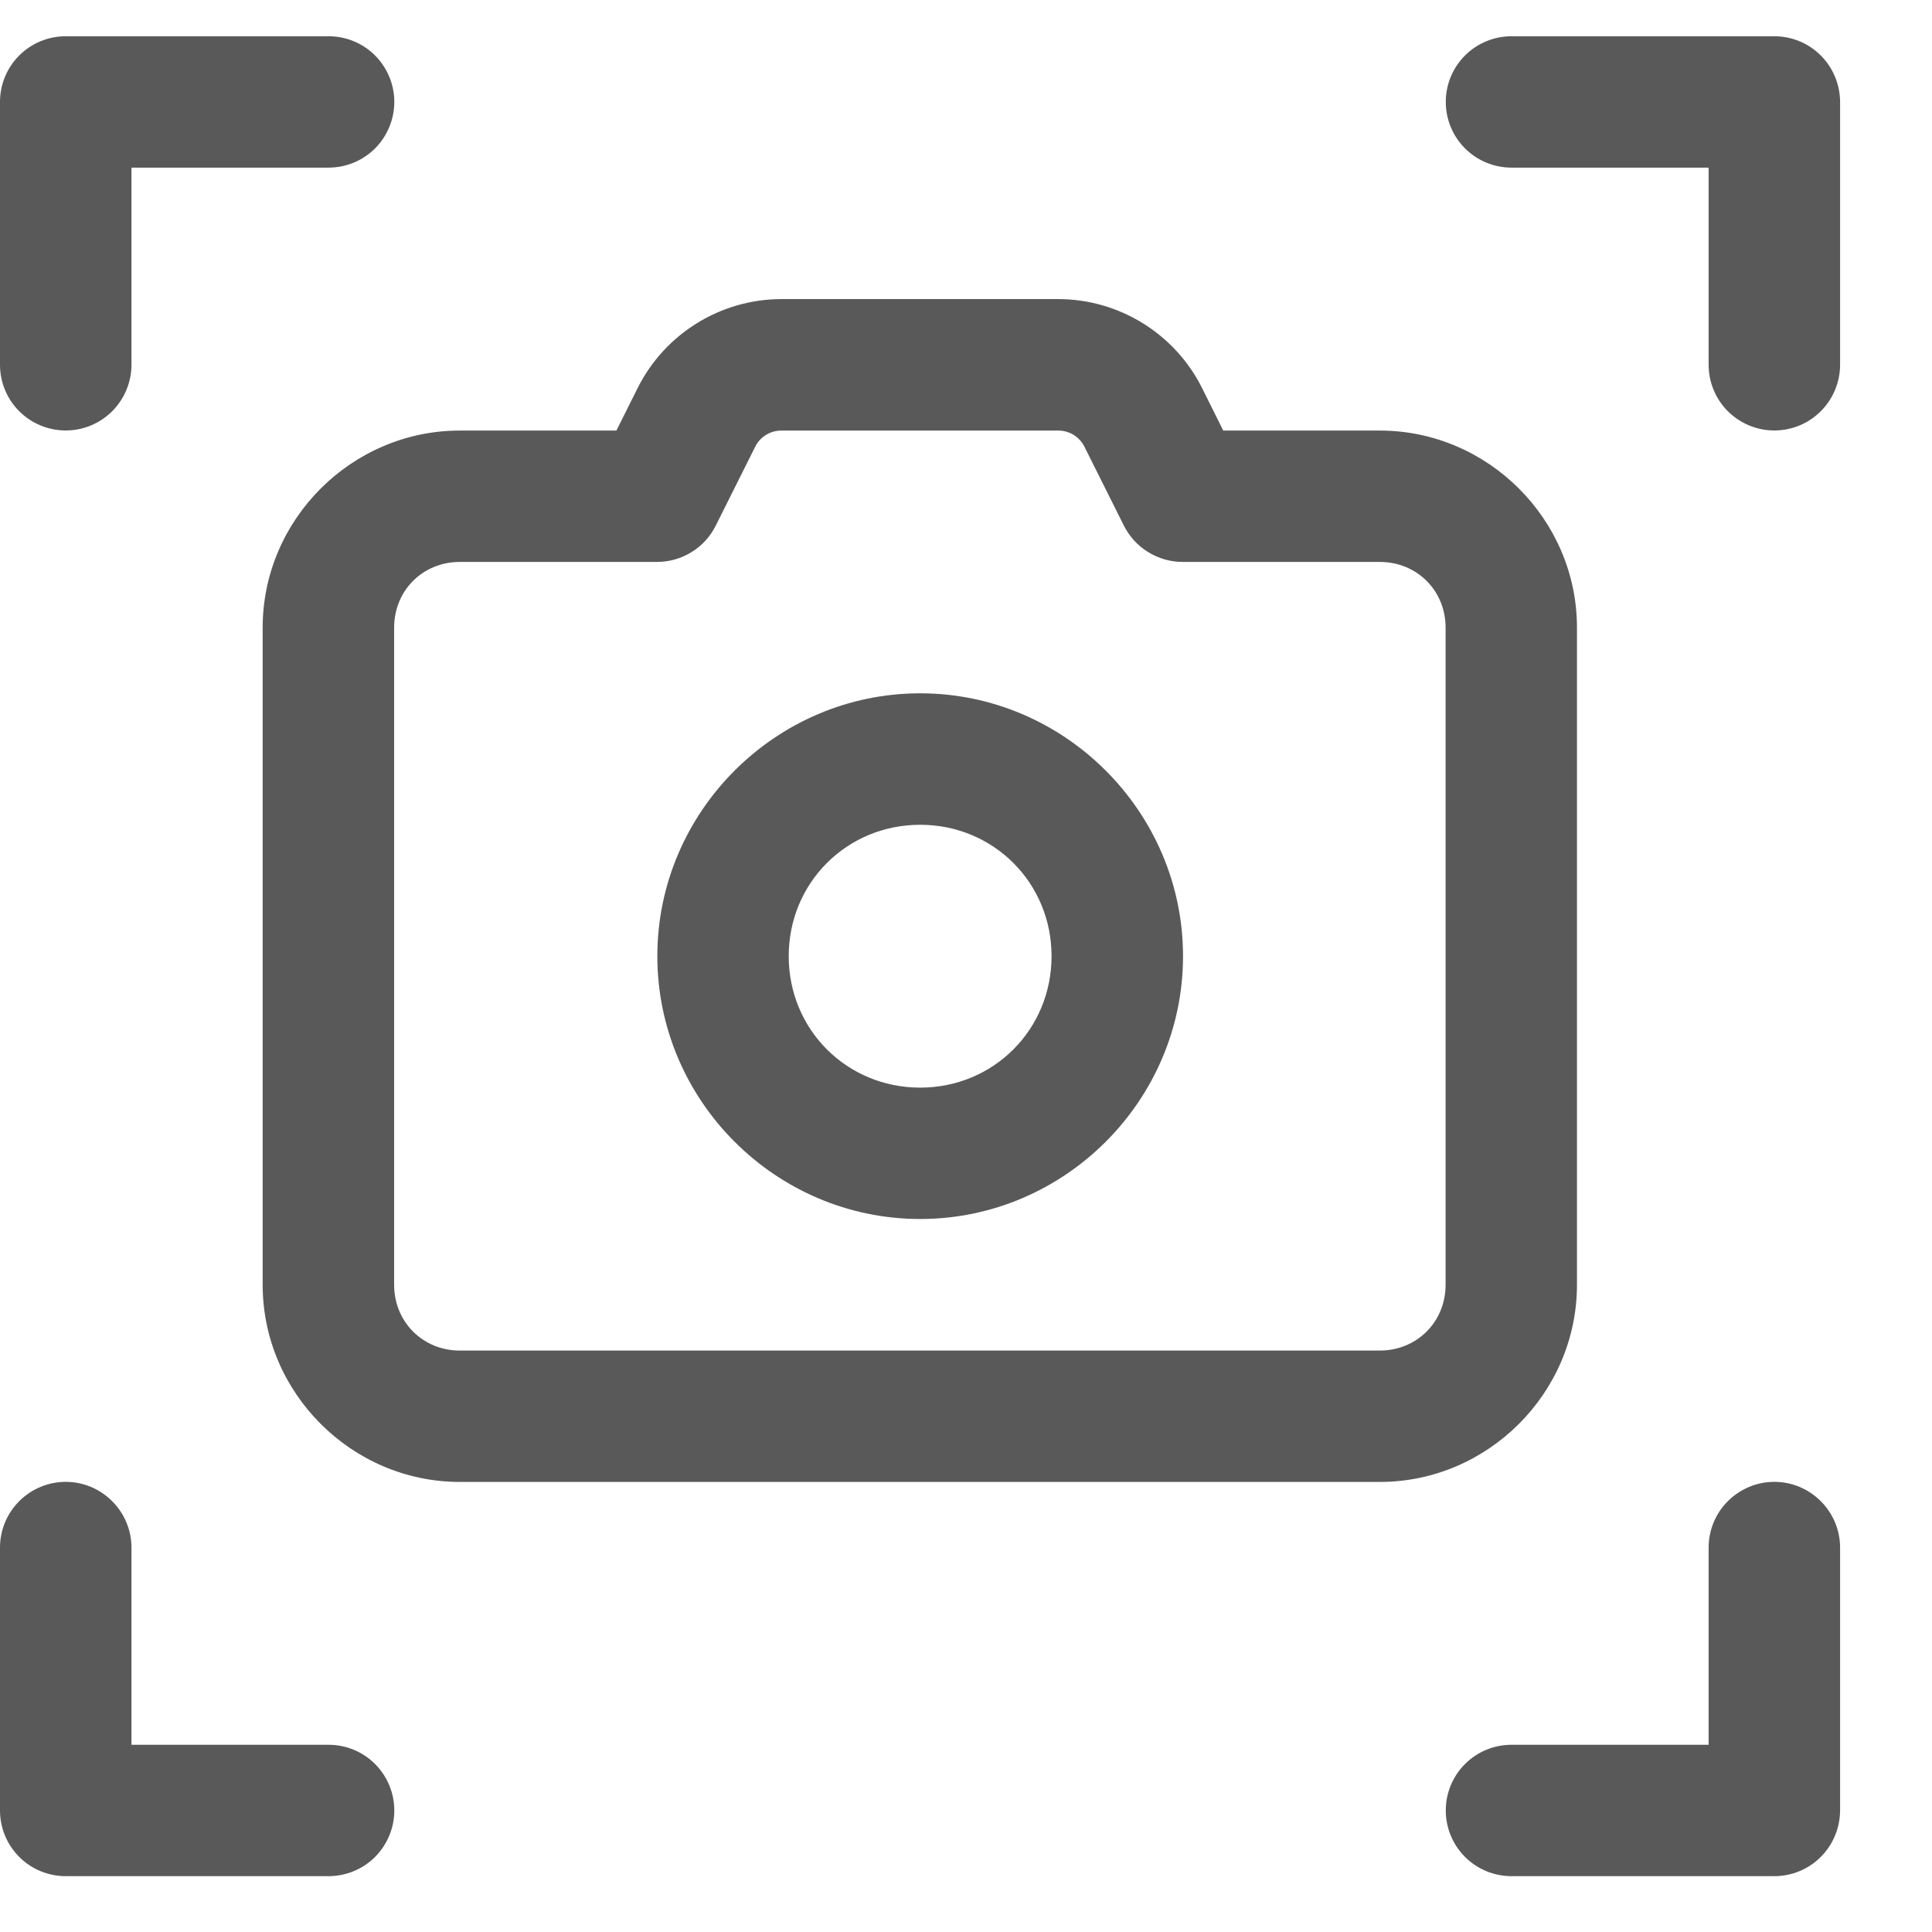 <svg width="21" height="21" viewBox="0 0 21 21" fill="none" xmlns="http://www.w3.org/2000/svg">
<path fill-rule="evenodd" clip-rule="evenodd" d="M8.494 3.251C7.834 3.251 7.226 3.627 6.931 4.218L6.7 4.68H4.998C3.823 4.68 2.855 5.647 2.855 6.822V13.965C2.855 15.14 3.823 16.108 4.998 16.108H14.998C16.173 16.108 17.141 15.14 17.141 13.965V6.822C17.141 5.647 16.173 4.68 14.998 4.68H13.296L13.066 4.218C12.771 3.627 12.163 3.251 11.502 3.251H8.494ZM8.494 4.68H11.502C11.625 4.68 11.733 4.747 11.788 4.857L12.216 5.713C12.276 5.832 12.367 5.932 12.48 6.001C12.593 6.071 12.723 6.108 12.855 6.108H14.998C15.401 6.108 15.713 6.419 15.713 6.822V13.965C15.713 14.368 15.401 14.68 14.998 14.68H4.998C4.595 14.68 4.284 14.368 4.284 13.965V6.822C4.284 6.419 4.595 6.108 4.998 6.108H7.141C7.274 6.108 7.404 6.071 7.517 6.001C7.63 5.932 7.721 5.832 7.78 5.713L8.208 4.857C8.263 4.747 8.372 4.68 8.494 4.68Z" fill="#595959"/>
<path fill-rule="evenodd" clip-rule="evenodd" d="M0.714 0.394C0.525 0.394 0.343 0.469 0.209 0.603C0.075 0.737 1.89406e-05 0.918 0 1.108V3.965C0 4.154 0.075 4.336 0.209 4.47C0.343 4.604 0.525 4.679 0.714 4.679C0.904 4.679 1.085 4.604 1.219 4.47C1.353 4.336 1.429 4.154 1.429 3.965V1.822H3.571C3.761 1.822 3.943 1.747 4.077 1.613C4.21 1.479 4.286 1.297 4.286 1.108C4.286 0.918 4.21 0.737 4.077 0.603C3.943 0.469 3.761 0.394 3.571 0.394H0.714Z" fill="#595959"/>
<path fill-rule="evenodd" clip-rule="evenodd" d="M0.714 16.107C0.525 16.107 0.343 16.183 0.209 16.317C0.075 16.451 0 16.632 0 16.822V19.679C1.89406e-05 19.868 0.075 20.05 0.209 20.184C0.343 20.318 0.525 20.393 0.714 20.393H3.571C3.761 20.393 3.943 20.318 4.077 20.184C4.21 20.05 4.286 19.868 4.286 19.679C4.286 19.489 4.21 19.308 4.077 19.174C3.943 19.04 3.761 18.965 3.571 18.965H1.429V16.822C1.429 16.632 1.353 16.451 1.219 16.317C1.085 16.183 0.904 16.107 0.714 16.107Z" fill="#595959"/>
<path fill-rule="evenodd" clip-rule="evenodd" d="M16.429 0.394C16.24 0.394 16.058 0.469 15.924 0.603C15.79 0.737 15.715 0.918 15.715 1.108C15.715 1.297 15.79 1.479 15.924 1.613C16.058 1.747 16.24 1.822 16.429 1.822H18.572V3.965C18.572 4.154 18.647 4.336 18.781 4.47C18.915 4.604 19.097 4.679 19.286 4.679C19.476 4.679 19.657 4.604 19.791 4.47C19.925 4.336 20.001 4.154 20.001 3.965V1.108C20 0.918 19.925 0.737 19.791 0.603C19.657 0.469 19.476 0.394 19.286 0.394H16.429Z" fill="#595959"/>
<path fill-rule="evenodd" clip-rule="evenodd" d="M19.286 16.107C19.097 16.107 18.915 16.183 18.781 16.317C18.647 16.451 18.572 16.632 18.572 16.822V18.965H16.429C16.24 18.965 16.058 19.04 15.924 19.174C15.79 19.308 15.715 19.489 15.715 19.679C15.715 19.868 15.79 20.05 15.924 20.184C16.058 20.318 16.24 20.393 16.429 20.393H19.286C19.476 20.393 19.657 20.318 19.791 20.184C19.925 20.05 20 19.868 20.001 19.679V16.822C20.001 16.632 19.925 16.451 19.791 16.317C19.657 16.183 19.476 16.107 19.286 16.107Z" fill="#595959"/>
<path fill-rule="evenodd" clip-rule="evenodd" d="M10.002 7.536C8.432 7.536 7.145 8.824 7.145 10.393C7.145 11.963 8.432 13.25 10.002 13.25C11.571 13.25 12.859 11.963 12.859 10.393C12.859 8.824 11.571 7.536 10.002 7.536ZM10.002 8.965C10.799 8.965 11.43 9.596 11.43 10.393C11.43 11.191 10.799 11.822 10.002 11.822C9.204 11.822 8.573 11.191 8.573 10.393C8.573 9.596 9.204 8.965 10.002 8.965Z" fill="#595959"/>
</svg>
